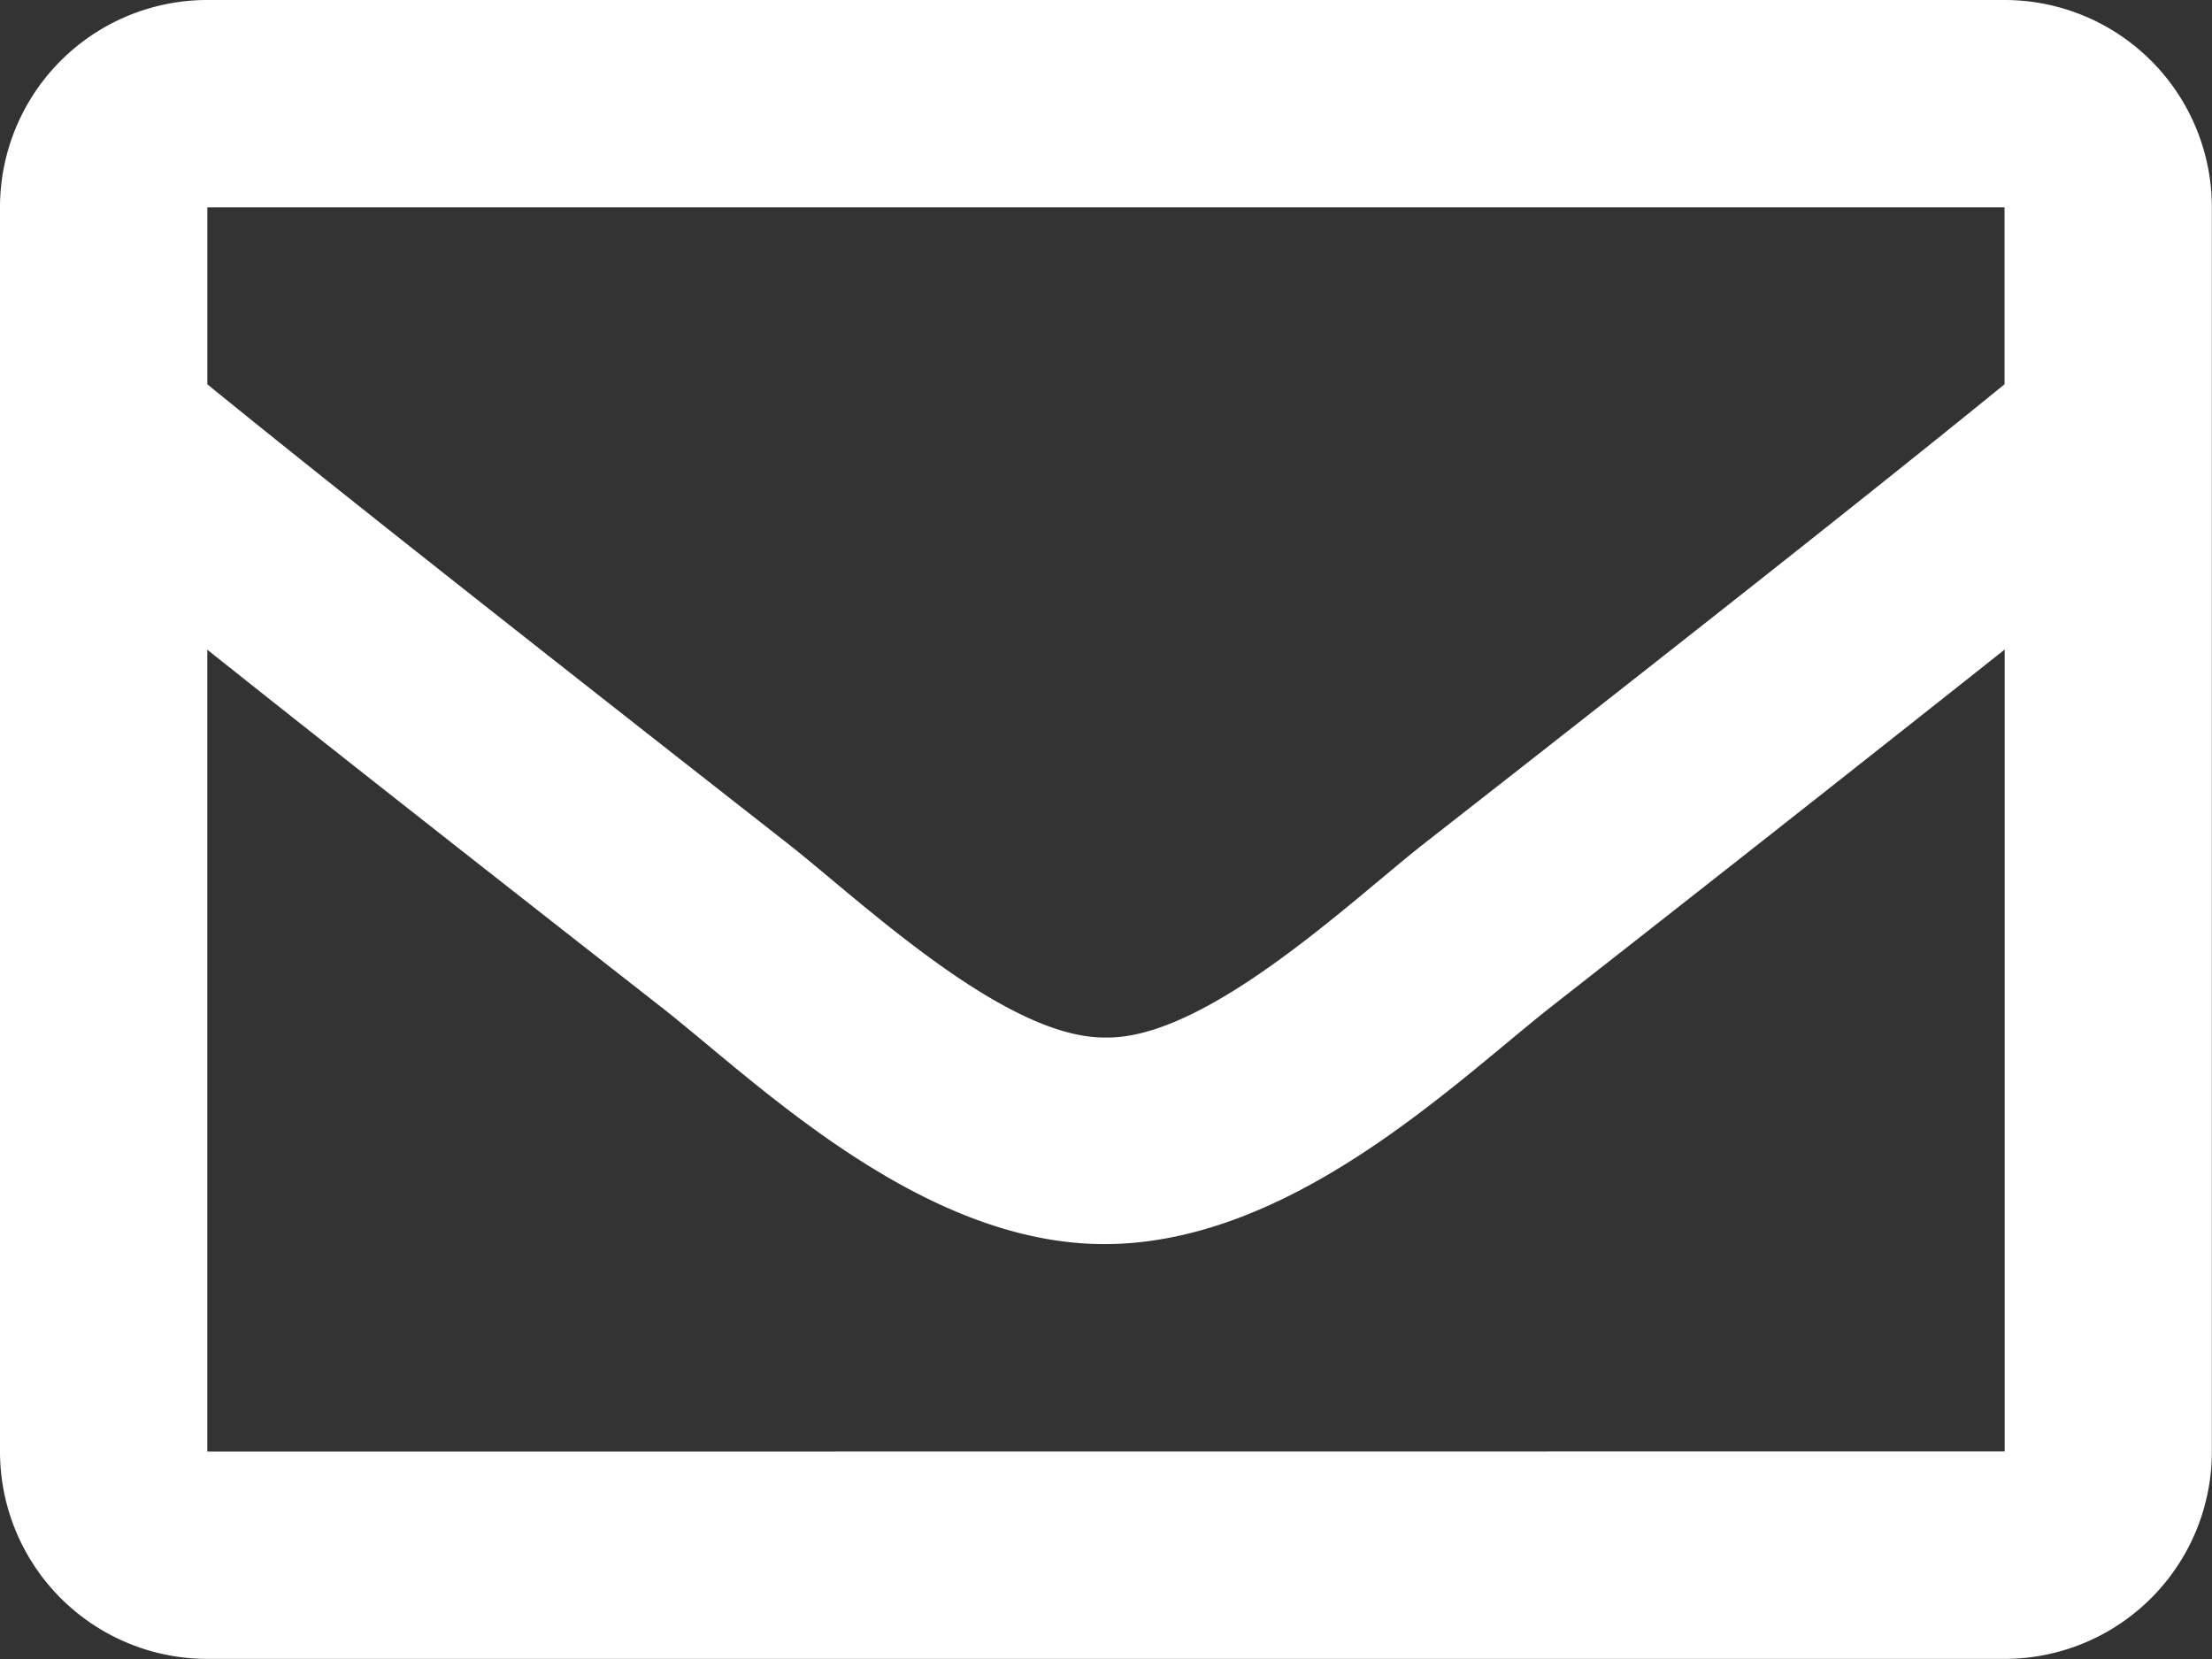<svg xmlns="http://www.w3.org/2000/svg" width="15.001" height="11.251" viewBox="0 0 15.001 11.251"><rect x="0" y="0" width="15.001" height="11.251" fill="#333333" stroke="none"/><defs><style>.a{fill:#fff;}</style></defs><path class="a" d="M13.594,64H1.406A1.406,1.406,0,0,0,0,65.406v8.438a1.406,1.406,0,0,0,1.406,1.406H13.594A1.406,1.406,0,0,0,15,73.844V65.406A1.406,1.406,0,0,0,13.594,64Zm0,1.406v1.2c-.657.535-1.7,1.367-3.943,3.12-.493.388-1.471,1.321-2.151,1.31-.68.011-1.658-.922-2.151-1.31-2.239-1.753-3.286-2.585-3.943-3.12v-1.2ZM1.406,73.844V68.406c.671.535,1.623,1.285,3.075,2.421.64.5,1.762,1.617,3.02,1.61s2.359-1.09,3.019-1.61c1.451-1.136,2.4-1.887,3.075-2.422v5.438Z" transform="translate(0 -64)"/></svg>